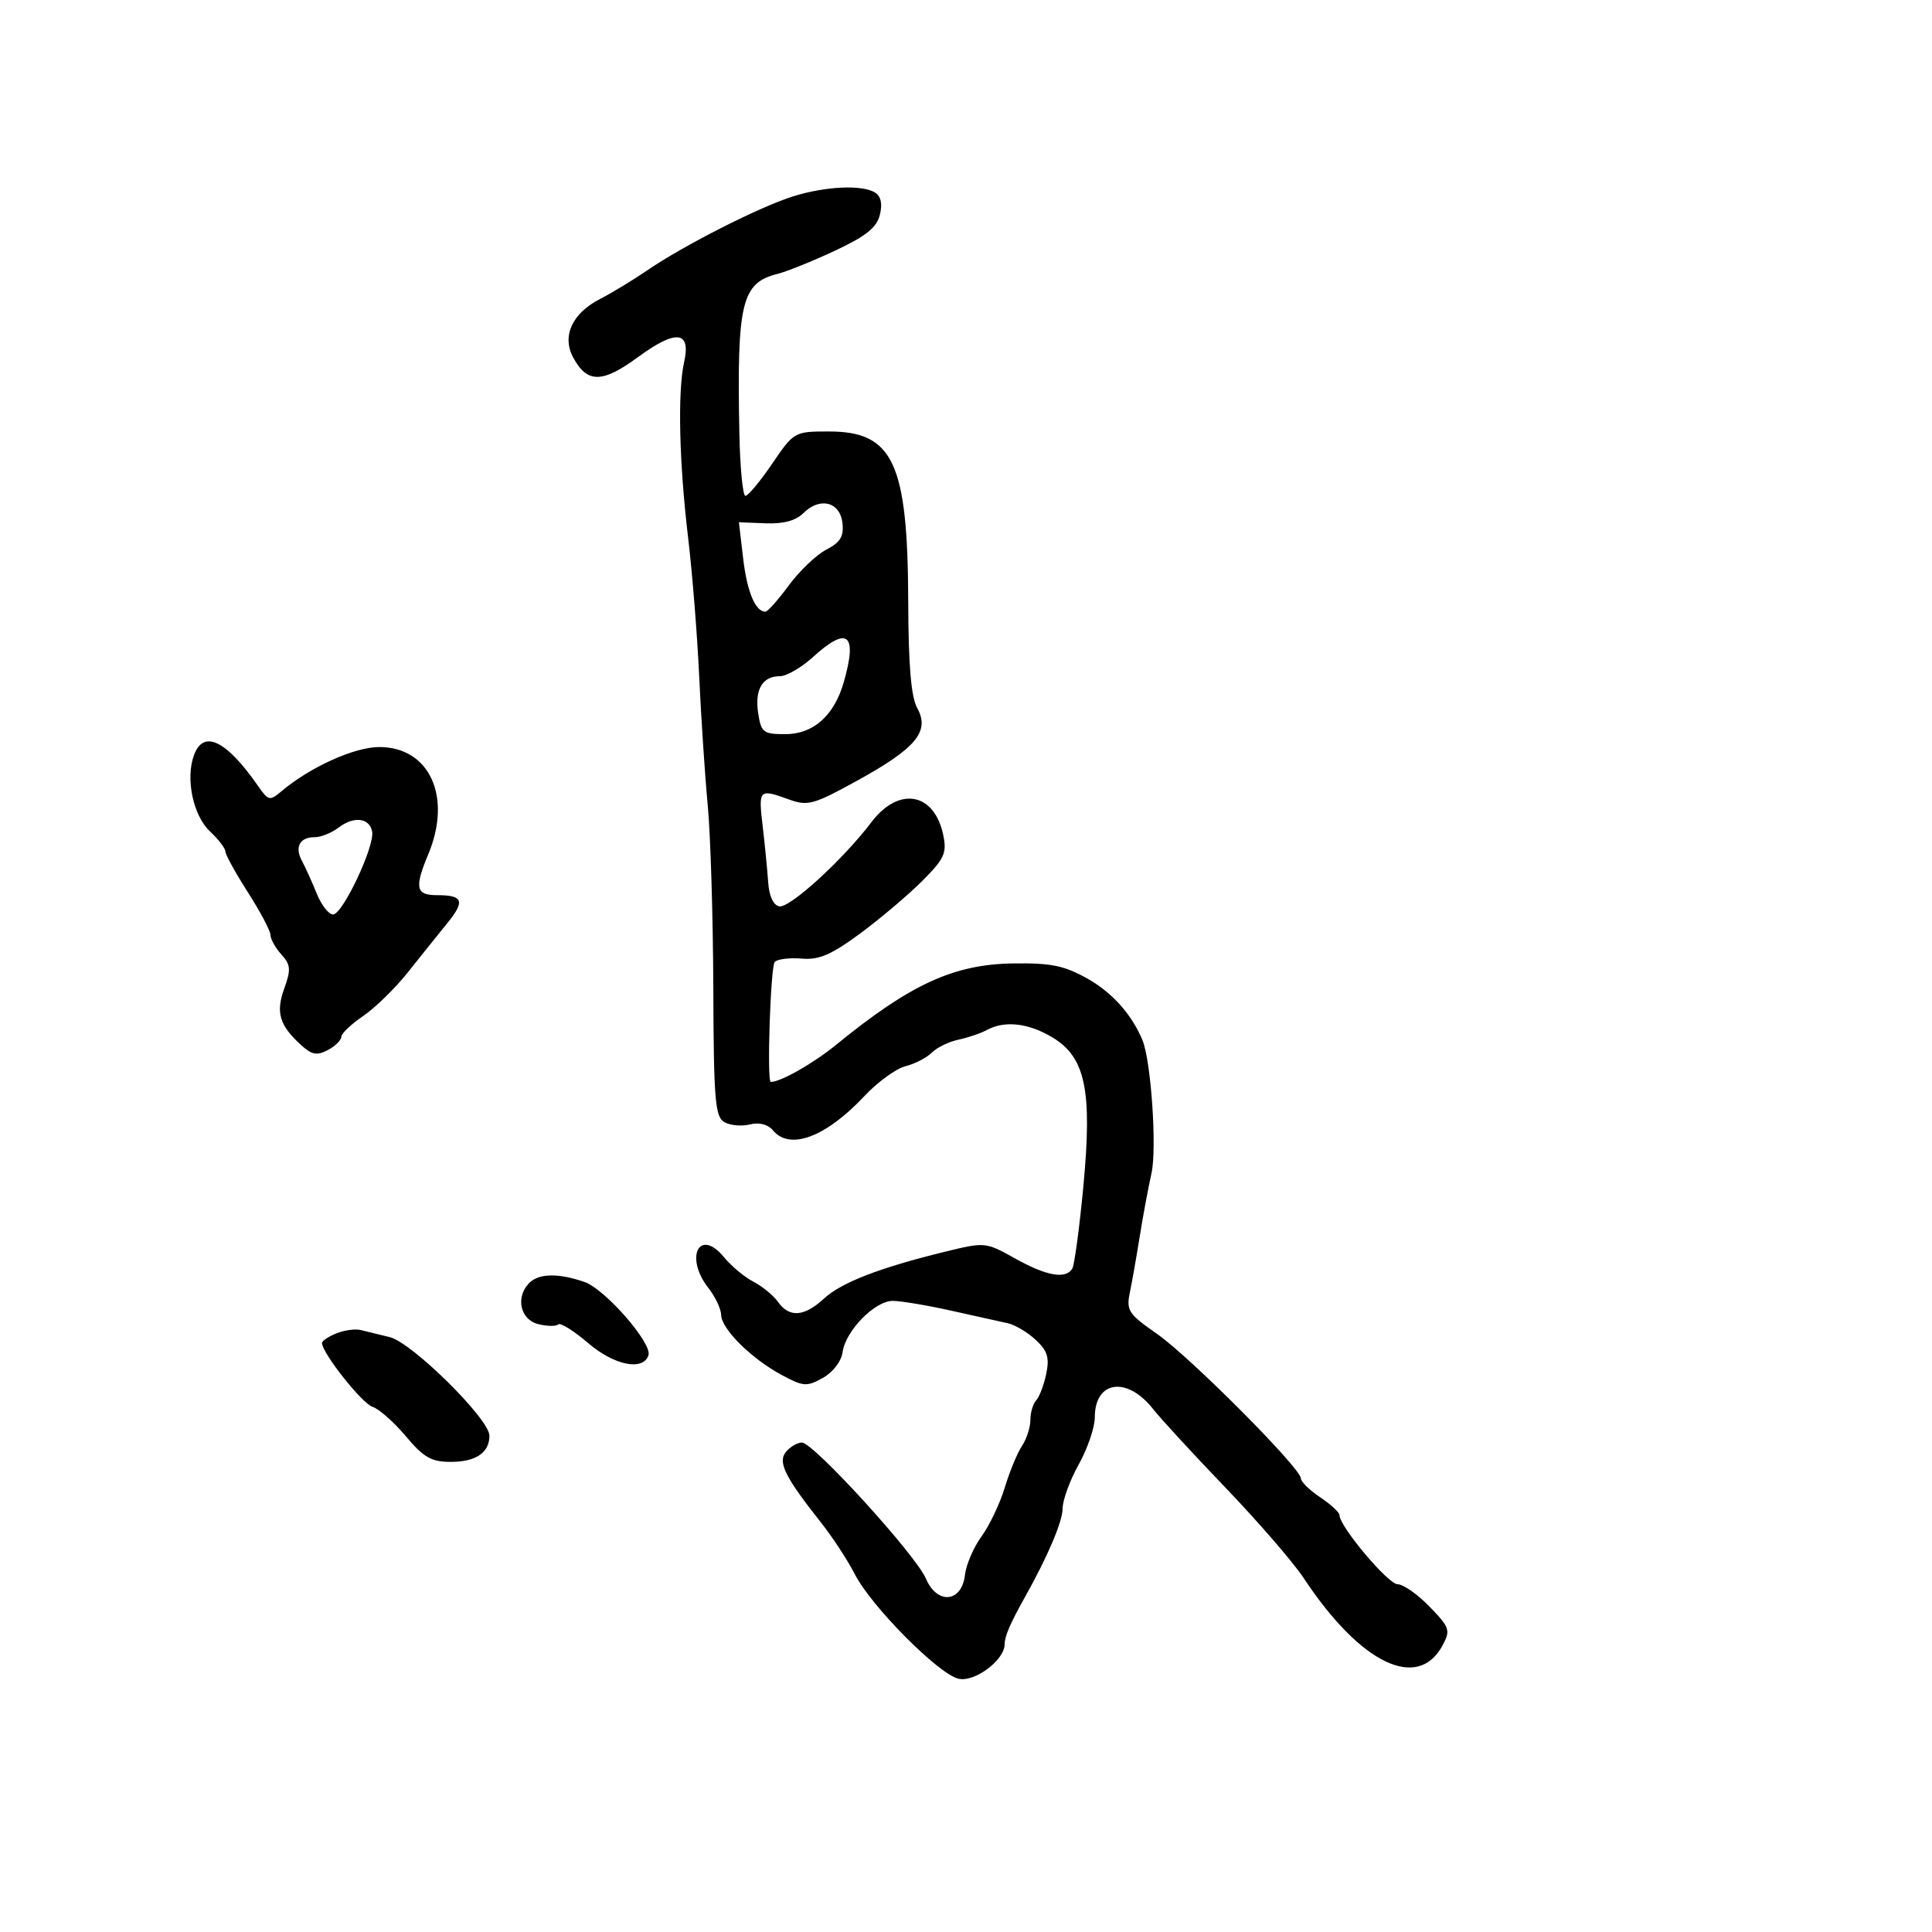 <svg xmlns="http://www.w3.org/2000/svg" width="300" height="300" viewBox="0 0 300 300" version="1.1">
	<path d="M 123.164 30.487 C 118.010 32.095, 106.221 38.070, 100.548 41.950 C 98.322 43.473, 95.018 45.479, 93.207 46.407 C 88.853 48.640, 87.217 52.169, 88.996 55.492 C 91.159 59.534, 93.511 59.529, 99.036 55.473 C 104.972 51.116, 107.314 51.357, 106.233 56.212 C 105.205 60.823, 105.453 71.749, 106.851 83.500 C 107.505 89, 108.278 98.675, 108.568 105 C 108.859 111.325, 109.455 120.325, 109.894 125 C 110.333 129.675, 110.724 142.461, 110.763 153.414 C 110.825 170.861, 111.039 173.442, 112.489 174.254 C 113.400 174.764, 115.186 174.919, 116.458 174.600 C 117.891 174.240, 119.242 174.586, 120.008 175.510 C 122.639 178.680, 128.218 176.595, 134.226 170.197 C 136.275 168.014, 139.142 165.930, 140.597 165.565 C 142.051 165.200, 143.894 164.249, 144.691 163.452 C 145.488 162.655, 147.346 161.750, 148.820 161.441 C 150.294 161.132, 152.281 160.456, 153.236 159.940 C 155.994 158.448, 159.610 158.837, 163.320 161.026 C 168.545 164.109, 169.632 169.233, 168.229 184.154 C 167.615 190.673, 166.836 196.456, 166.498 197.004 C 165.470 198.667, 162.491 198.134, 157.631 195.417 C 153.052 192.858, 152.953 192.848, 146.755 194.364 C 136.580 196.852, 130.663 199.143, 127.945 201.646 C 124.874 204.476, 122.568 204.641, 120.807 202.159 C 120.088 201.146, 118.375 199.738, 117 199.030 C 115.625 198.322, 113.562 196.603, 112.416 195.210 C 108.598 190.571, 106.256 195.214, 110 200 C 111.076 201.375, 111.966 203.253, 111.978 204.173 C 112.007 206.341, 116.655 210.962, 121.353 213.491 C 124.748 215.319, 125.274 215.357, 127.775 213.958 C 129.346 213.079, 130.642 211.388, 130.835 209.967 C 131.285 206.654, 135.836 202, 138.625 202 C 139.863 202, 143.941 202.683, 147.688 203.517 C 151.435 204.352, 155.409 205.234, 156.520 205.479 C 157.631 205.723, 159.570 206.882, 160.829 208.055 C 162.660 209.761, 162.985 210.819, 162.454 213.344 C 162.088 215.080, 161.387 216.927, 160.895 217.450 C 160.403 217.972, 160 219.335, 160 220.477 C 160 221.620, 159.410 223.443, 158.690 224.527 C 157.969 225.612, 156.766 228.525, 156.017 231 C 155.268 233.475, 153.646 236.883, 152.411 238.574 C 151.177 240.265, 150.017 242.965, 149.833 244.574 C 149.346 248.853, 145.518 249.206, 143.780 245.133 C 142.212 241.458, 126.307 224, 124.528 224 C 123.822 224, 122.710 224.645, 122.056 225.433 C 120.728 227.033, 121.866 229.327, 127.546 236.500 C 129.288 238.700, 131.638 242.300, 132.770 244.500 C 135.312 249.445, 145.651 259.874, 148.791 260.662 C 151.294 261.291, 156 257.798, 156 255.312 C 156 254.090, 156.876 252.059, 159.152 248 C 162.681 241.709, 165 236.258, 165 234.255 C 165 232.952, 166.125 229.870, 167.500 227.407 C 168.875 224.944, 170 221.650, 170 220.087 C 170 214.360, 175.013 213.653, 179.060 218.809 C 180.222 220.289, 185.296 225.798, 190.336 231.051 C 195.376 236.304, 200.824 242.604, 202.442 245.051 C 211.246 258.363, 220.164 262.668, 224.019 255.465 C 225.257 253.151, 225.105 252.704, 221.982 249.482 C 220.126 247.567, 217.892 246, 217.017 246 C 215.547 246, 208.004 237.032, 207.997 235.276 C 207.996 234.849, 206.647 233.600, 205 232.500 C 203.353 231.400, 202.004 230.079, 202.003 229.565 C 201.998 227.984, 184.791 210.703, 179.655 207.122 C 175.192 204.010, 174.862 203.498, 175.457 200.622 C 175.812 198.905, 176.495 195.025, 176.975 192 C 177.455 188.975, 178.280 184.540, 178.809 182.145 C 179.664 178.271, 178.735 164.717, 177.395 161.500 C 175.740 157.530, 172.718 154.139, 168.929 152 C 165.272 149.936, 163.248 149.518, 157.324 149.601 C 148.111 149.731, 141.375 152.822, 129.900 162.183 C 126.285 165.132, 121.245 168.002, 119.685 168 C 119.054 167.999, 119.651 150.015, 120.304 149.363 C 120.746 148.921, 122.634 148.691, 124.499 148.852 C 127.175 149.082, 129.089 148.259, 133.566 144.951 C 136.688 142.645, 141.016 138.984, 143.186 136.814 C 146.639 133.361, 147.048 132.473, 146.472 129.685 C 145.096 123.035, 139.562 122.048, 135.293 127.691 C 130.918 133.473, 122.653 141.023, 121.011 140.737 C 120.086 140.575, 119.431 139.157, 119.282 136.988 C 119.150 135.070, 118.764 131.137, 118.424 128.250 C 117.754 122.545, 117.846 122.453, 122.536 124.149 C 125.444 125.201, 126.353 124.945, 133.249 121.139 C 142.281 116.153, 144.419 113.546, 142.428 109.950 C 141.473 108.226, 141.059 103.350, 141.030 93.500 C 140.966 71.852, 138.709 67, 128.702 67 C 123.357 67, 123.285 67.040, 119.907 71.998 C 118.033 74.747, 116.162 76.997, 115.750 76.998 C 115.338 76.999, 114.914 72.612, 114.808 67.250 C 114.409 47.018, 115.147 43.933, 120.719 42.534 C 122.169 42.170, 126.194 40.546, 129.662 38.924 C 134.432 36.694, 136.127 35.344, 136.619 33.381 C 137.049 31.667, 136.800 30.487, 135.885 29.908 C 133.905 28.654, 128.208 28.913, 123.164 30.487 M 124.752 79.676 C 123.578 80.850, 121.645 81.371, 118.870 81.260 L 114.736 81.095 115.398 86.732 C 116.009 91.925, 117.319 95.035, 118.872 94.976 C 119.218 94.963, 120.850 93.120, 122.500 90.881 C 124.150 88.642, 126.765 86.151, 128.311 85.347 C 130.505 84.207, 131.054 83.294, 130.811 81.193 C 130.432 77.914, 127.297 77.129, 124.752 79.676 M 126.234 102.029 C 124.438 103.663, 122.131 105, 121.107 105 C 118.379 105, 117.168 107.063, 117.731 110.750 C 118.188 113.744, 118.520 114, 121.939 114 C 126.302 114, 129.529 111.129, 131.024 105.917 C 133.183 98.388, 131.627 97.124, 126.234 102.029 M 30.123 117.250 C 28.780 120.898, 29.980 126.632, 32.600 129.094 C 33.920 130.334, 35 131.742, 35 132.222 C 35 132.703, 36.575 135.558, 38.500 138.567 C 40.425 141.577, 42 144.557, 42 145.191 C 42 145.824, 42.760 147.182, 43.688 148.207 C 45.141 149.813, 45.203 150.550, 44.135 153.503 C 42.784 157.239, 43.391 159.234, 46.824 162.341 C 48.438 163.801, 49.244 163.940, 50.917 163.045 C 52.063 162.431, 53 161.512, 53 161.001 C 53 160.490, 54.520 159.039, 56.378 157.777 C 58.236 156.514, 61.363 153.460, 63.326 150.991 C 65.290 148.521, 68.033 145.101, 69.423 143.392 C 72.264 139.897, 71.939 139, 67.833 139 C 64.572 139, 64.330 137.848, 66.500 132.654 C 70.236 123.713, 66.710 116, 58.888 116 C 55.013 116, 48.083 119.145, 43.639 122.919 C 41.917 124.381, 41.654 124.323, 40.139 122.140 C 35.148 114.951, 31.605 113.222, 30.123 117.250 M 52.559 128.517 C 51.491 129.333, 49.830 130, 48.868 130 C 46.525 130, 45.718 131.522, 46.901 133.709 C 47.433 134.694, 48.458 136.963, 49.179 138.750 C 49.899 140.537, 51.040 142, 51.715 142 C 53.206 142, 58.219 131.373, 57.786 129.128 C 57.372 126.979, 54.944 126.696, 52.559 128.517 M 82.200 199.200 C 80.021 201.379, 80.763 204.902, 83.547 205.601 C 84.947 205.953, 86.356 205.977, 86.678 205.655 C 87 205.333, 89.108 206.649, 91.363 208.579 C 95.391 212.026, 99.880 212.922, 100.693 210.440 C 101.299 208.588, 93.966 200.184, 90.772 199.070 C 86.750 197.668, 83.685 197.715, 82.200 199.200 M 52.250 207.040 C 51.013 207.533, 50 208.206, 50 208.538 C 50 210.079, 56.209 217.932, 57.837 218.448 C 58.844 218.768, 61.174 220.823, 63.012 223.015 C 65.779 226.313, 66.980 227, 69.978 227 C 73.892 227, 76 225.576, 76 222.933 C 76 220.349, 63.949 208.444, 60.500 207.621 C 58.850 207.227, 56.825 206.734, 56 206.525 C 55.175 206.316, 53.487 206.548, 52.250 207.040" stroke="none" fill="black" fill-rule="evenodd"/>
</svg>